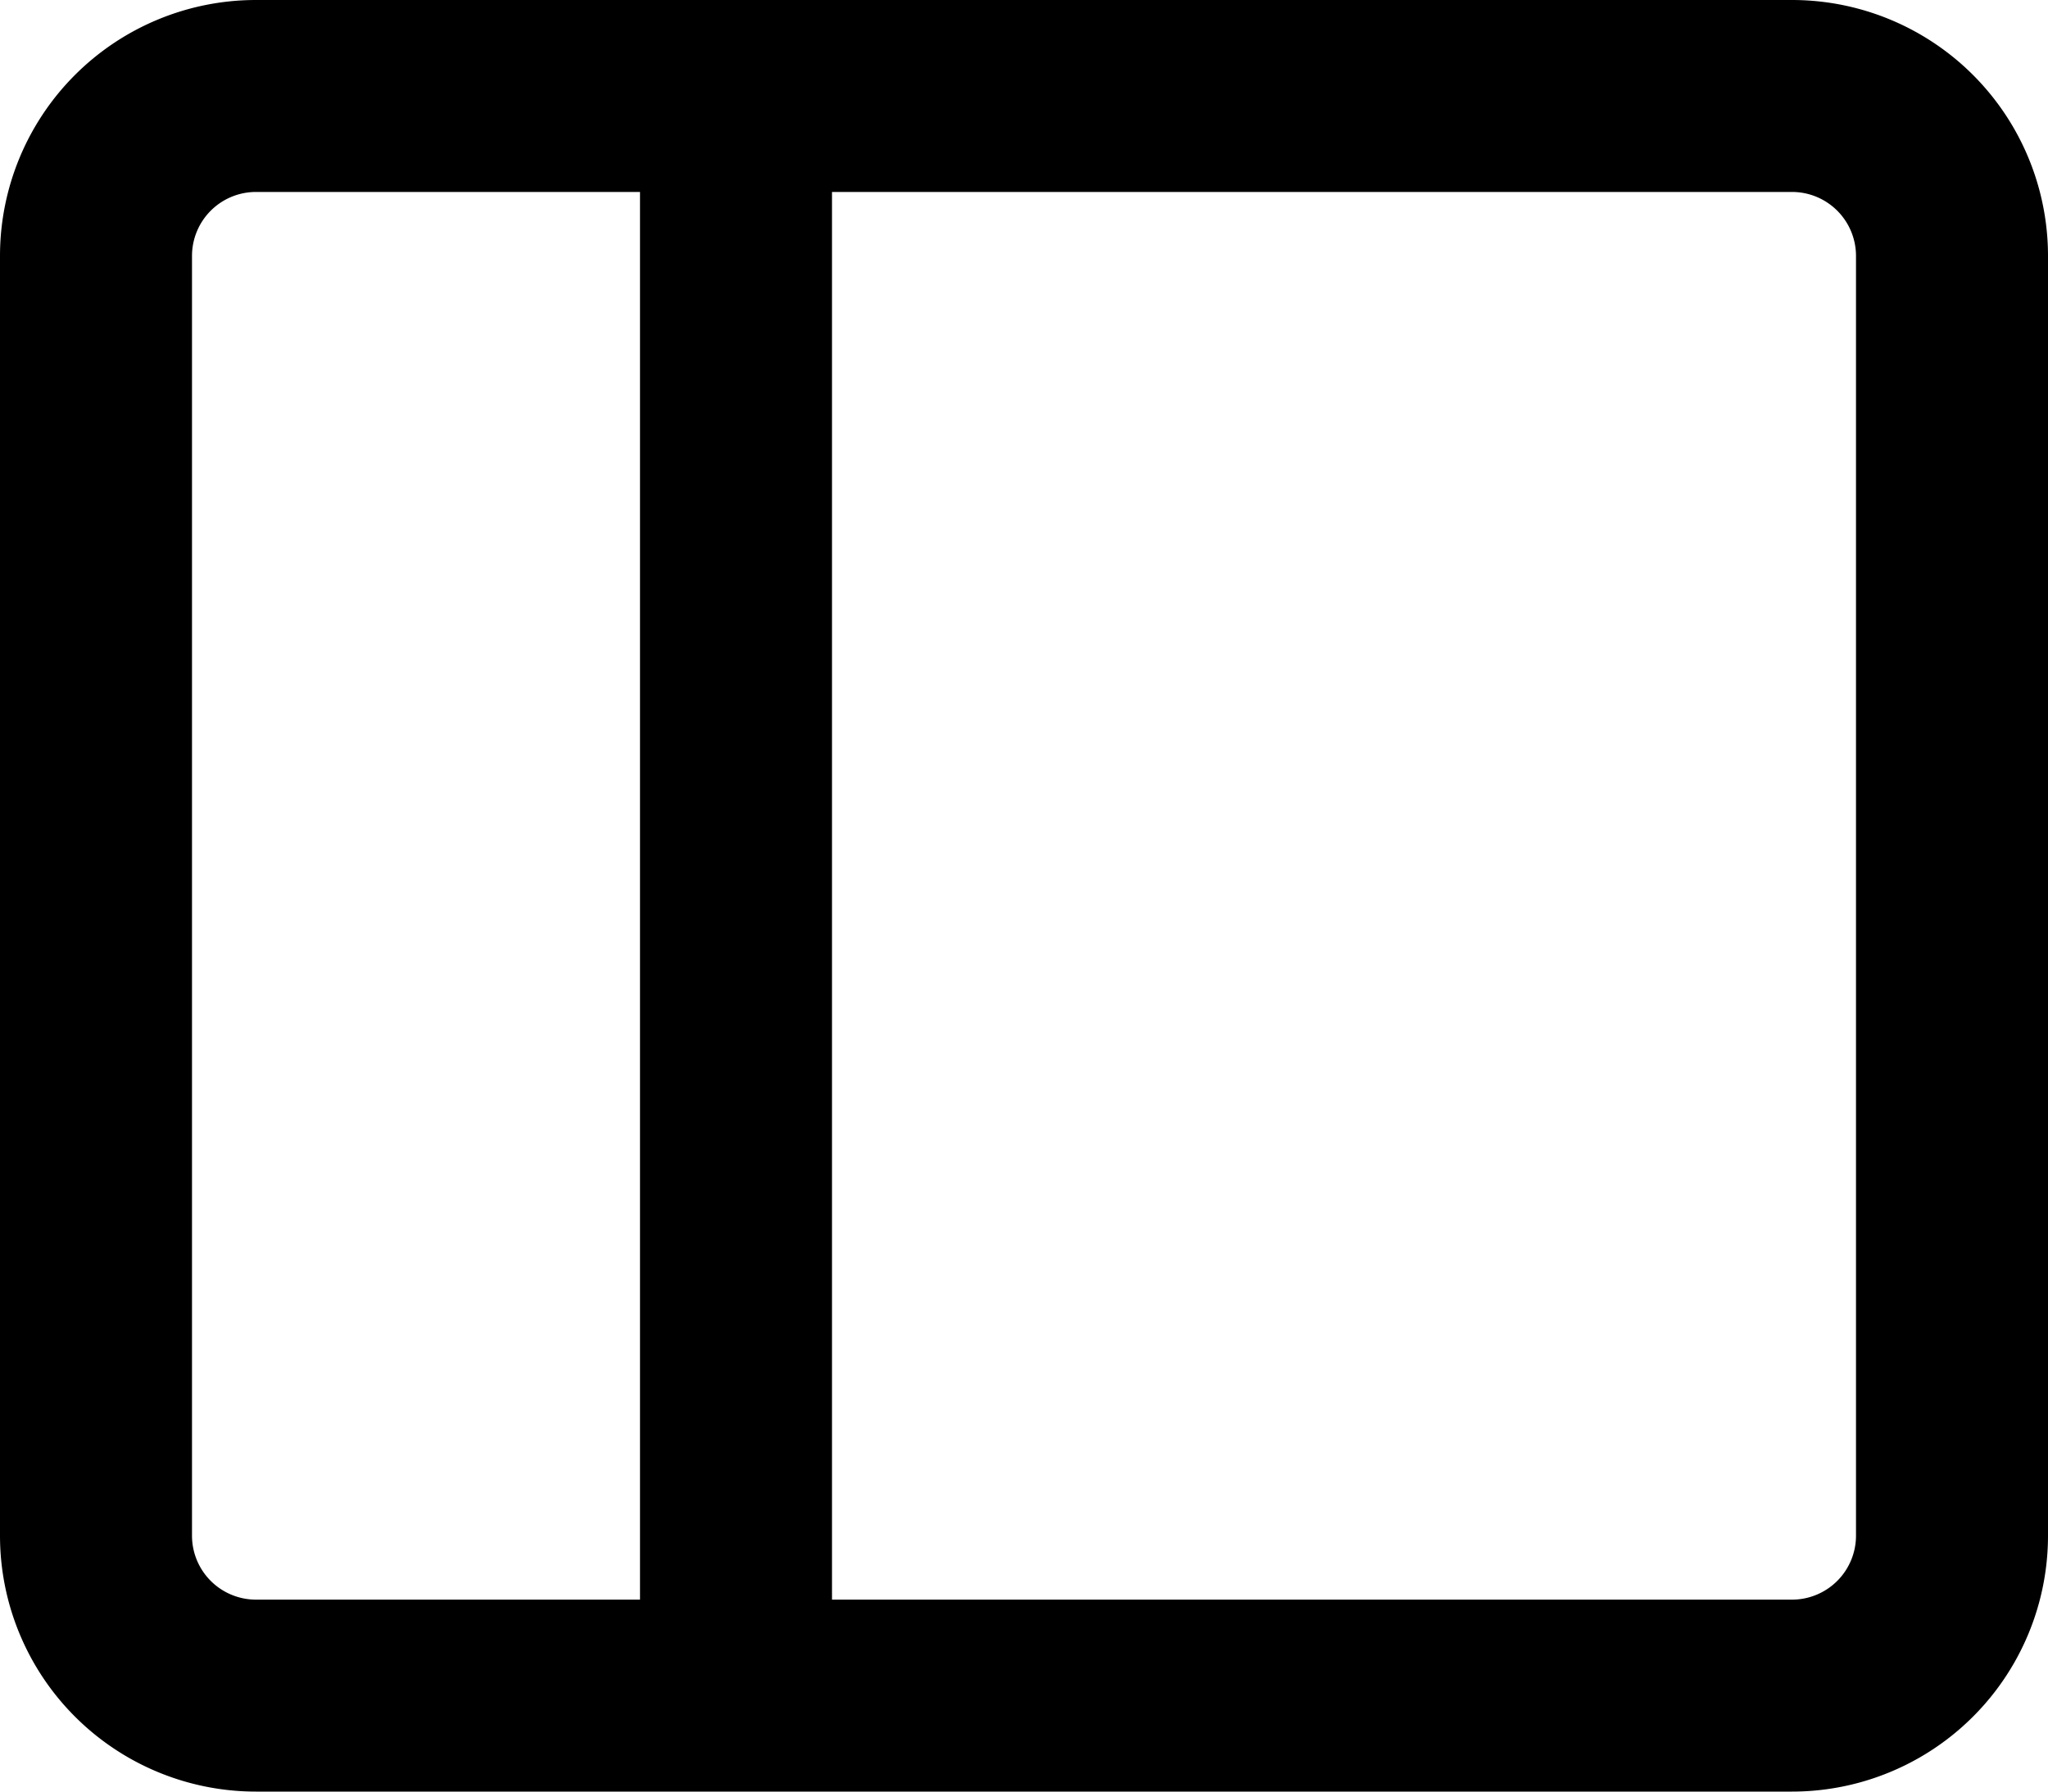 <svg xmlns="http://www.w3.org/2000/svg" width="16" height="14" fill="currentColor" aria-hidden="true" class="yc-icon">
    <svg xmlns="http://www.w3.org/2000/svg" viewBox="0 0 16 14">
        <path fill-rule="evenodd" d="M6.5 1.5H14a.5.5 0 0 1 .5.5v10a.5.5 0 0 1-.5.5H6.5v-11ZM5 1.5H2a.5.5 0 0 0-.5.5v10a.5.5 0 0 0 .5.5h3v-11ZM0 2a2 2 0 0 1 2-2h12a2 2 0 0 1 2 2v10a2 2 0 0 1-2 2H2a2 2 0 0 1-2-2V2Z" clip-rule="evenodd"/>
    </svg>
</svg>
